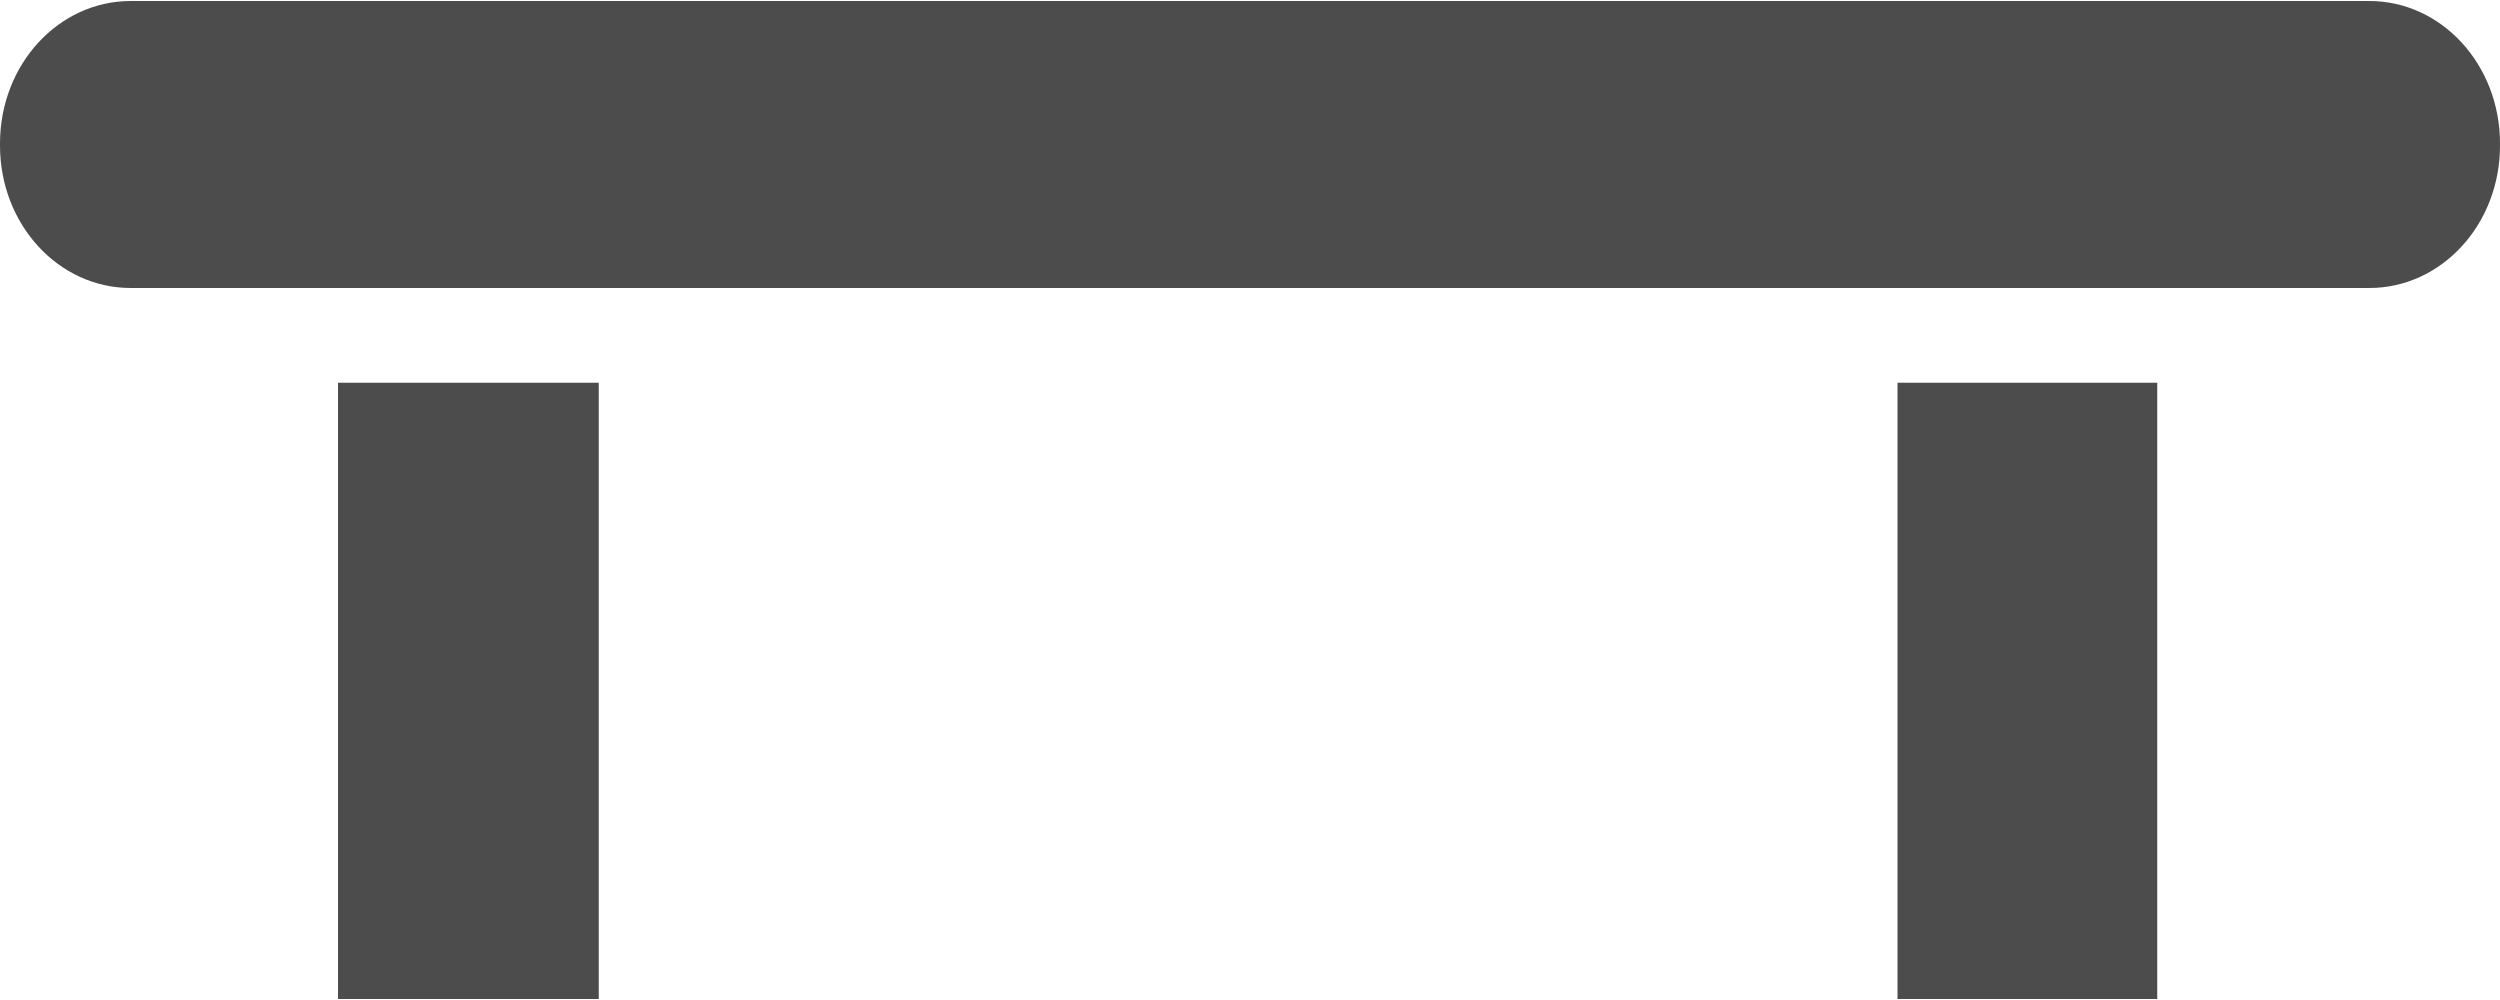 <?xml version="1.0" encoding="UTF-8"?>
<svg xmlns="http://www.w3.org/2000/svg" xmlns:xlink="http://www.w3.org/1999/xlink" width="10px" height="4px" viewBox="0 0 10 4" version="1.1">
<g id="surface1">
<path style=" stroke:none;fill-rule:nonzero;fill:rgb(30%,30%,30%);fill-opacity:1;" d="M 9.477 1.152 L 0.523 1.152 C 0.234 1.152 0 0.898 0 0.582 L 0 0.574 C 0 0.258 0.234 0.004 0.523 0.004 L 9.477 0.004 C 9.766 0.004 10 0.258 10 0.574 L 10 0.582 C 10 0.898 9.766 1.152 9.477 1.152 Z M 2.395 1.531 L 1.352 1.531 L 1.352 3.996 L 2.395 3.996 Z M 8.629 1.531 L 7.59 1.531 L 7.59 3.996 L 8.629 3.996 Z M 8.629 1.531 "/>
</g>
</svg>
